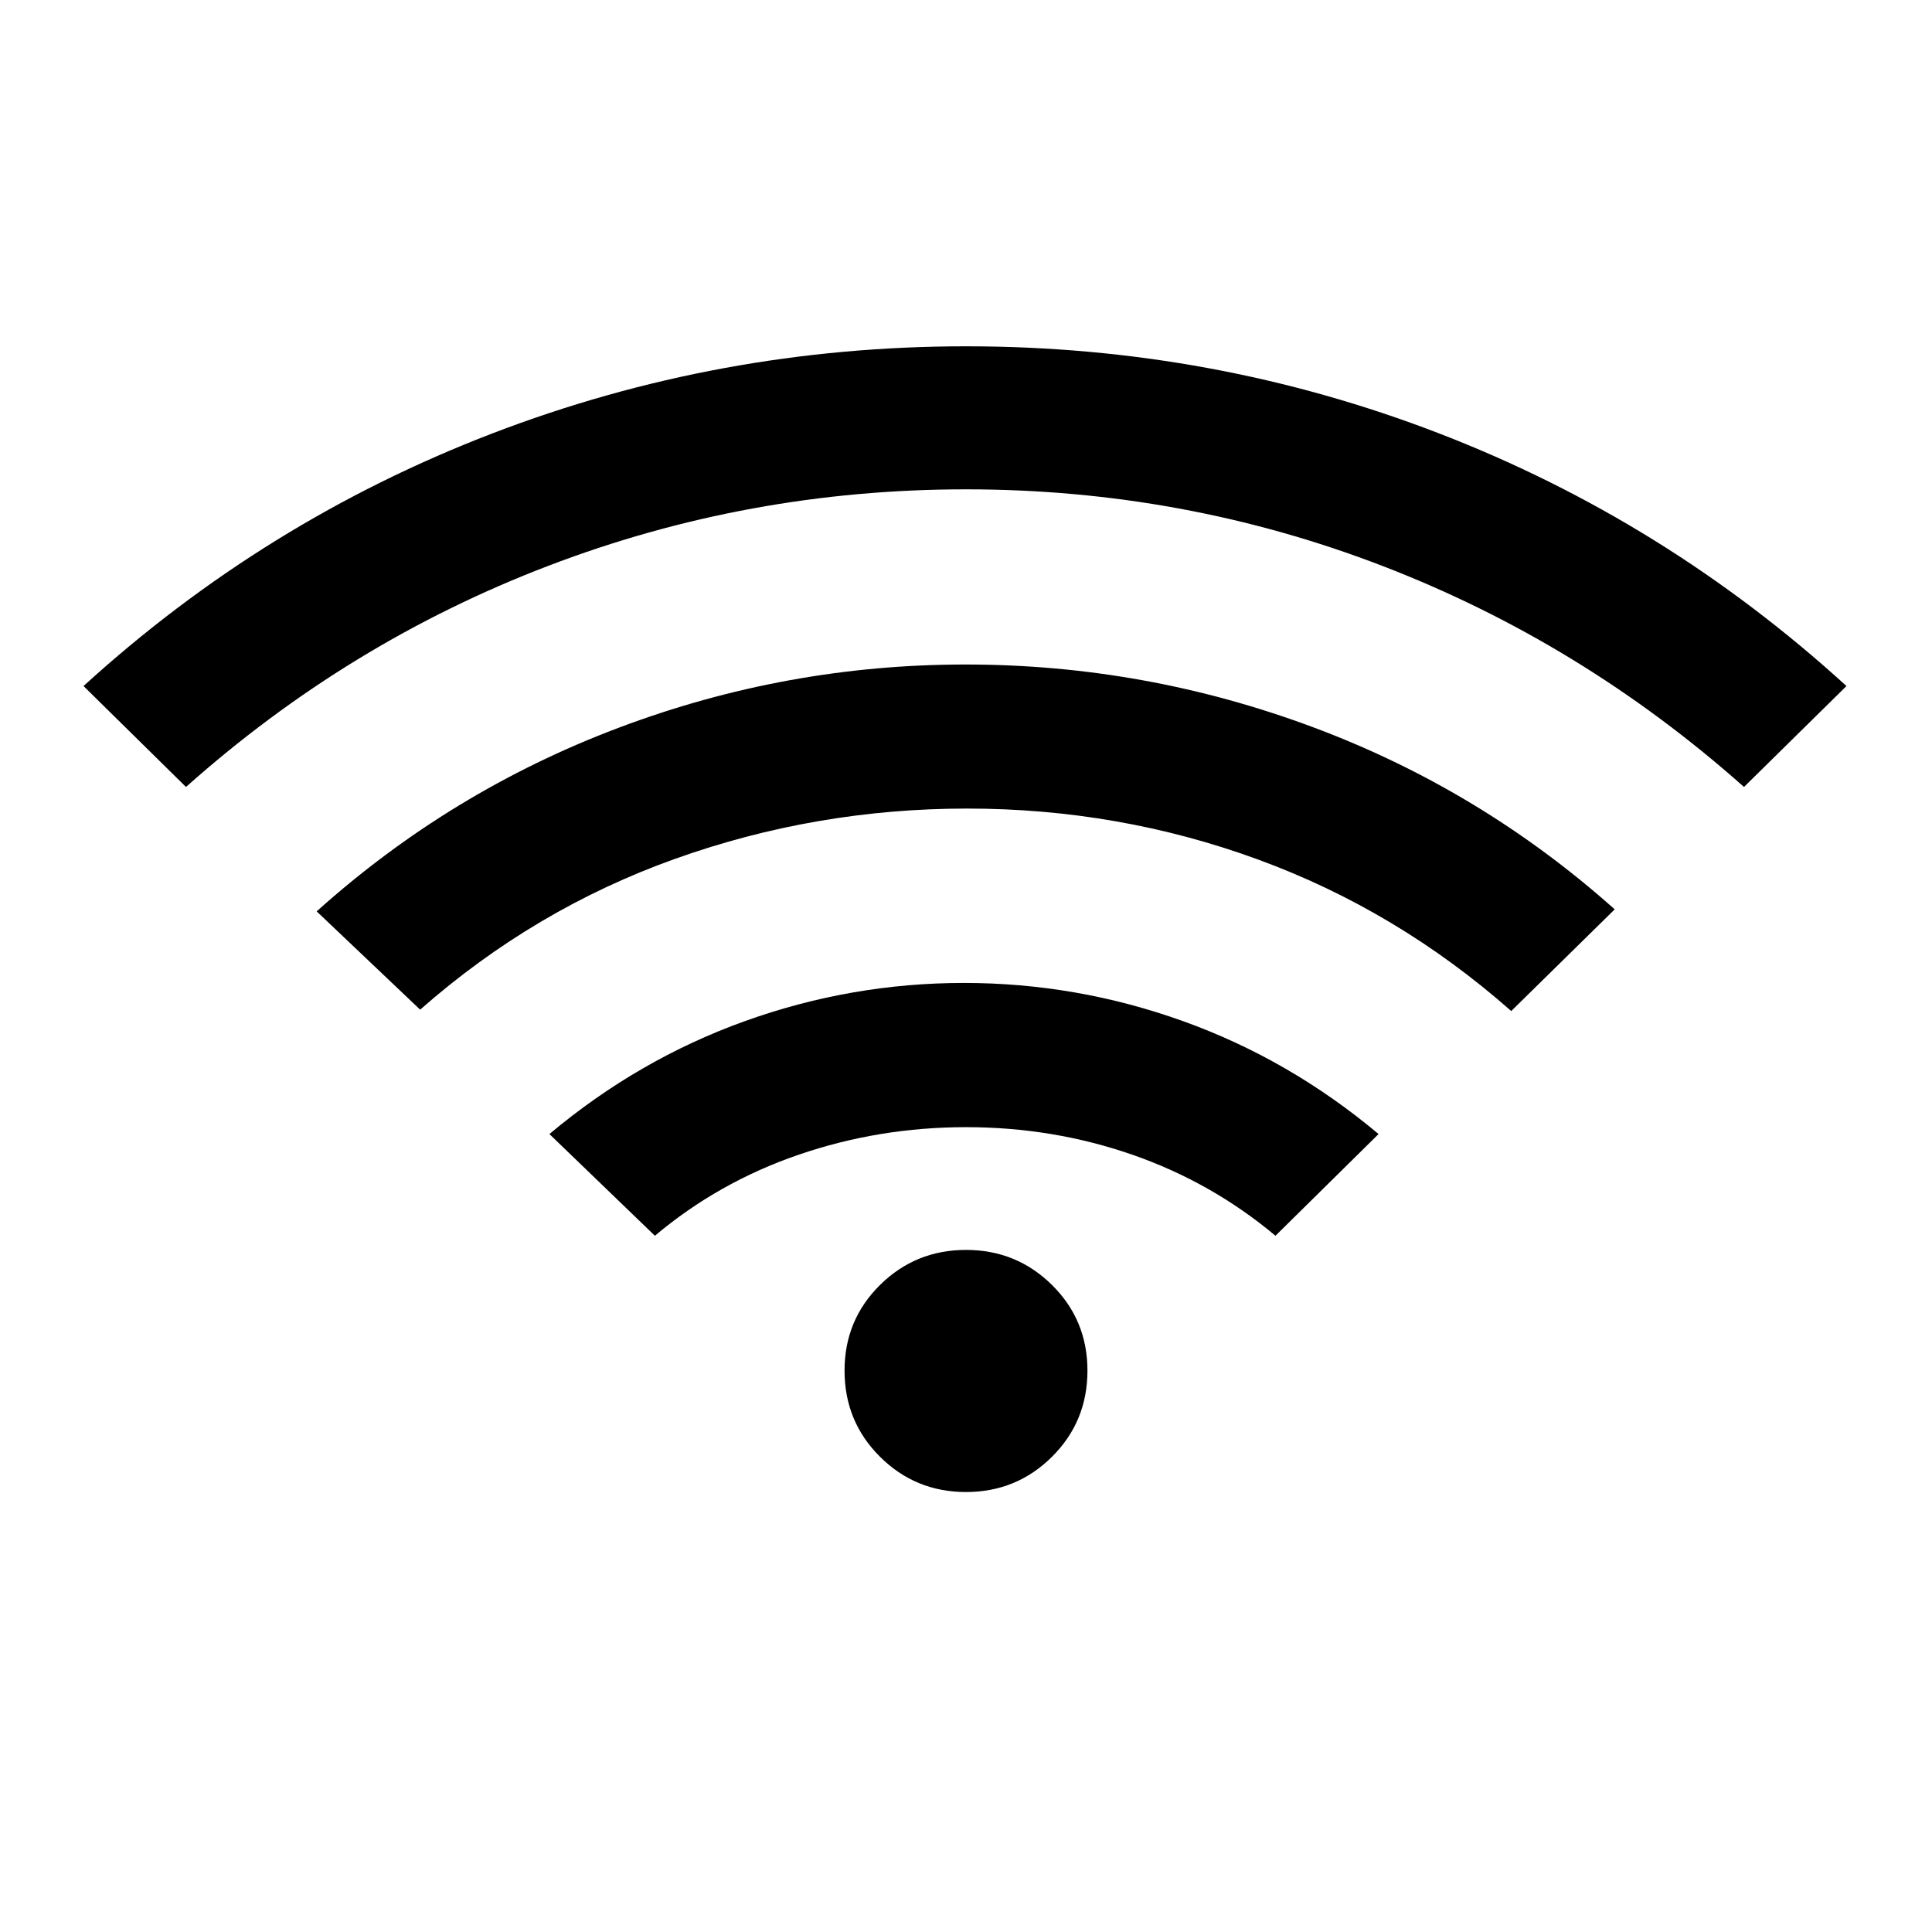 <svg xmlns="http://www.w3.org/2000/svg" height="20" viewBox="0 -960 960 960" width="20"><path d="M325.42-345.96 273-396.5q44.19-37.08 97.05-56.08 52.87-19 108.91-19t108.94 19q52.91 19 97.1 56.08l-51.23 50.54q-31.76-26.6-71.15-40.28T480-399.92q-43.23 0-83.12 13.68-39.89 13.68-71.46 40.28Zm-233-223L41.5-619.11q90-82.04 202.89-125.43 112.89-43.38 235.71-43.38 122.82 0 235.01 43.29 112.2 43.28 202.39 125.52l-50.92 50.15q-80.7-71.73-179.6-109.81-98.9-38.08-206.98-38.08-108.08 0-207.48 37.98-99.4 37.98-180.1 109.91Zm116.35 110.65-51.42-48.84q66.5-59.7 149.92-91.18 83.42-31.48 172.48-31.48 89.06 0 172.48 31.08 83.42 31.08 150.11 90.58l-51.42 50.53q-56.69-50-125.83-75.3-69.15-25.31-144.51-25.31-75.16 0-145.08 24.96-69.92 24.96-126.73 74.96ZM480-218.62q-25.11 0-42.73-17.52-17.62-17.52-17.62-42.82 0-25.11 17.62-42.54 17.62-17.42 42.73-17.42 25.11 0 42.73 17.42 17.62 17.43 17.62 42.54 0 25.3-17.62 42.82T480-218.62Z"/></svg>